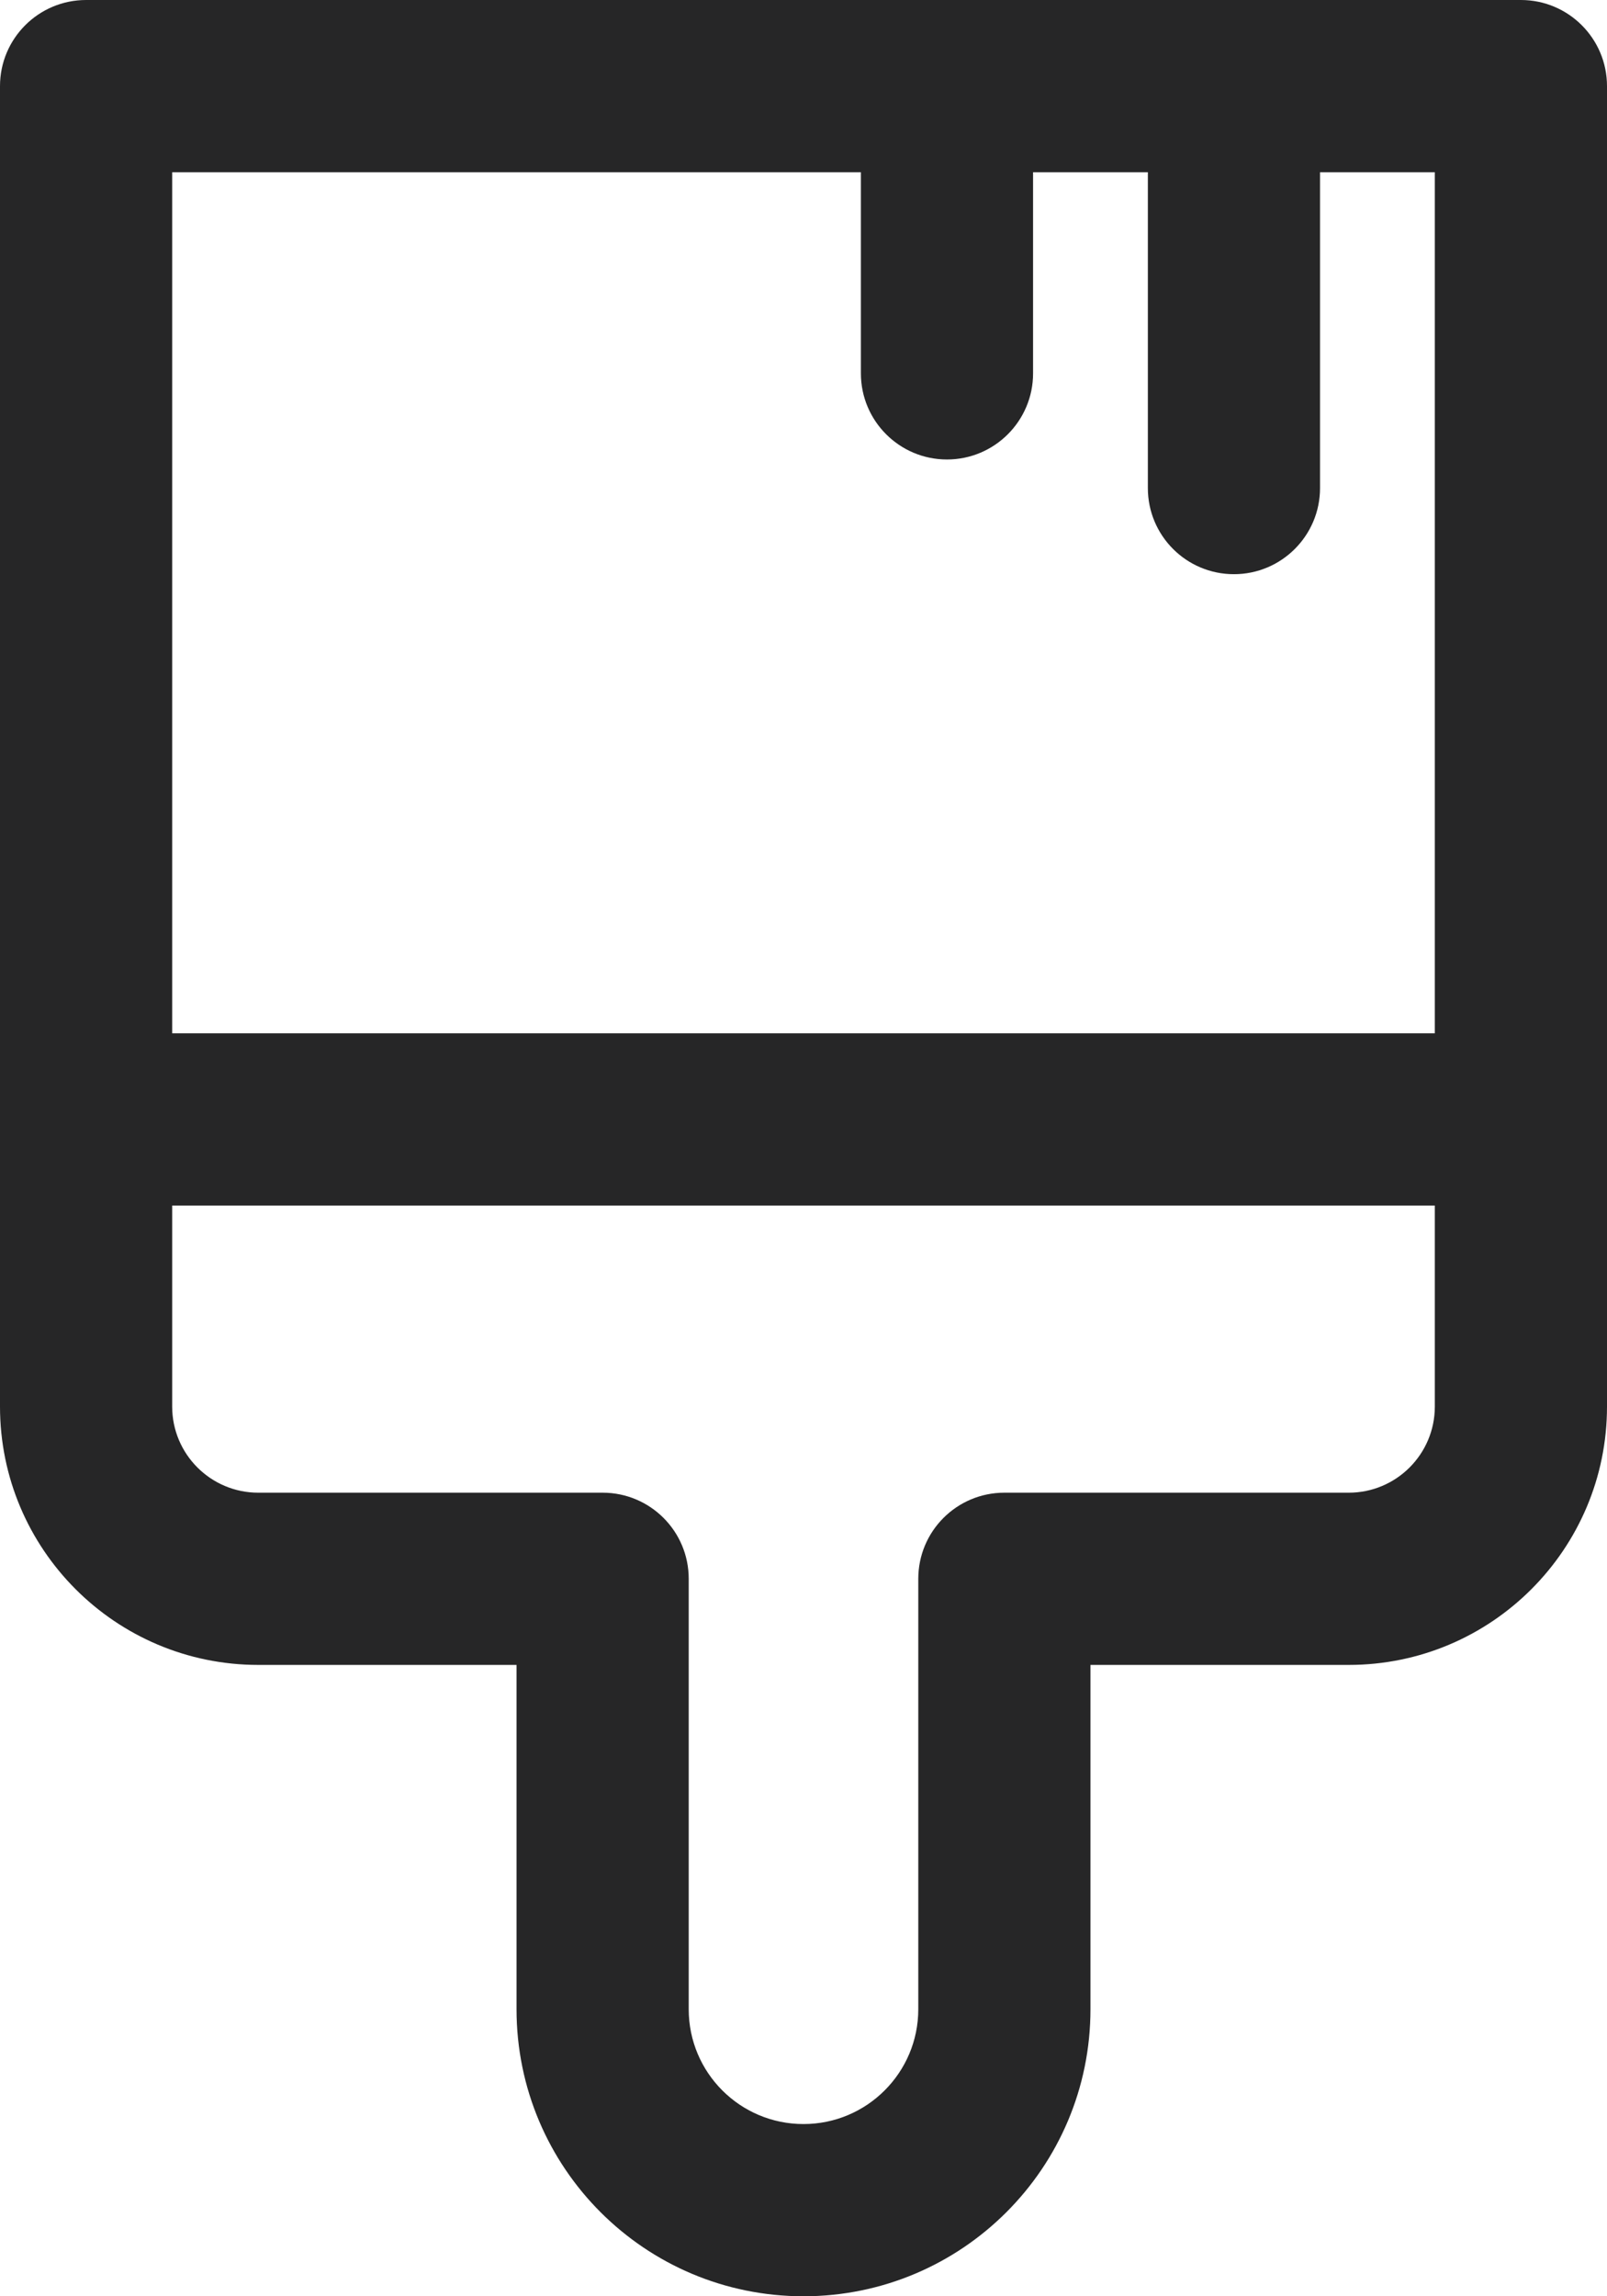 <svg width="14" height="20" viewBox="0 0 14 20" fill="none" xmlns="http://www.w3.org/2000/svg">
<path d="M0.75 0C0.336 0 0 0.336 0 0.75V12.251C0 13.493 1.007 14.501 2.25 14.501H4.5V17.5C4.5 18.881 5.619 20 7 20C8.38 20 9.5 18.881 9.5 17.5V14.501H11.75C12.993 14.501 14 13.493 14 12.251V0.75C14 0.336 13.664 0 13.25 0H0.75ZM1.5 9V1.5H7.5V3.252C7.5 3.666 7.836 4.002 8.25 4.002C8.664 4.002 9 3.666 9 3.252V1.5H10V4.251C10 4.665 10.335 5.001 10.75 5.001C11.164 5.001 11.5 4.665 11.5 4.251V1.5H12.5V9H1.5ZM1.5 12.251V10.5H12.5V12.251C12.5 12.665 12.164 13.001 11.75 13.001H8.75C8.336 13.001 8 13.336 8 13.751V17.5C8 18.052 7.552 18.5 7 18.5C6.447 18.5 6 18.052 6 17.5V13.751C6 13.336 5.664 13.001 5.25 13.001H2.25C1.836 13.001 1.5 12.665 1.5 12.251Z" fill="#262627"/>
</svg>
